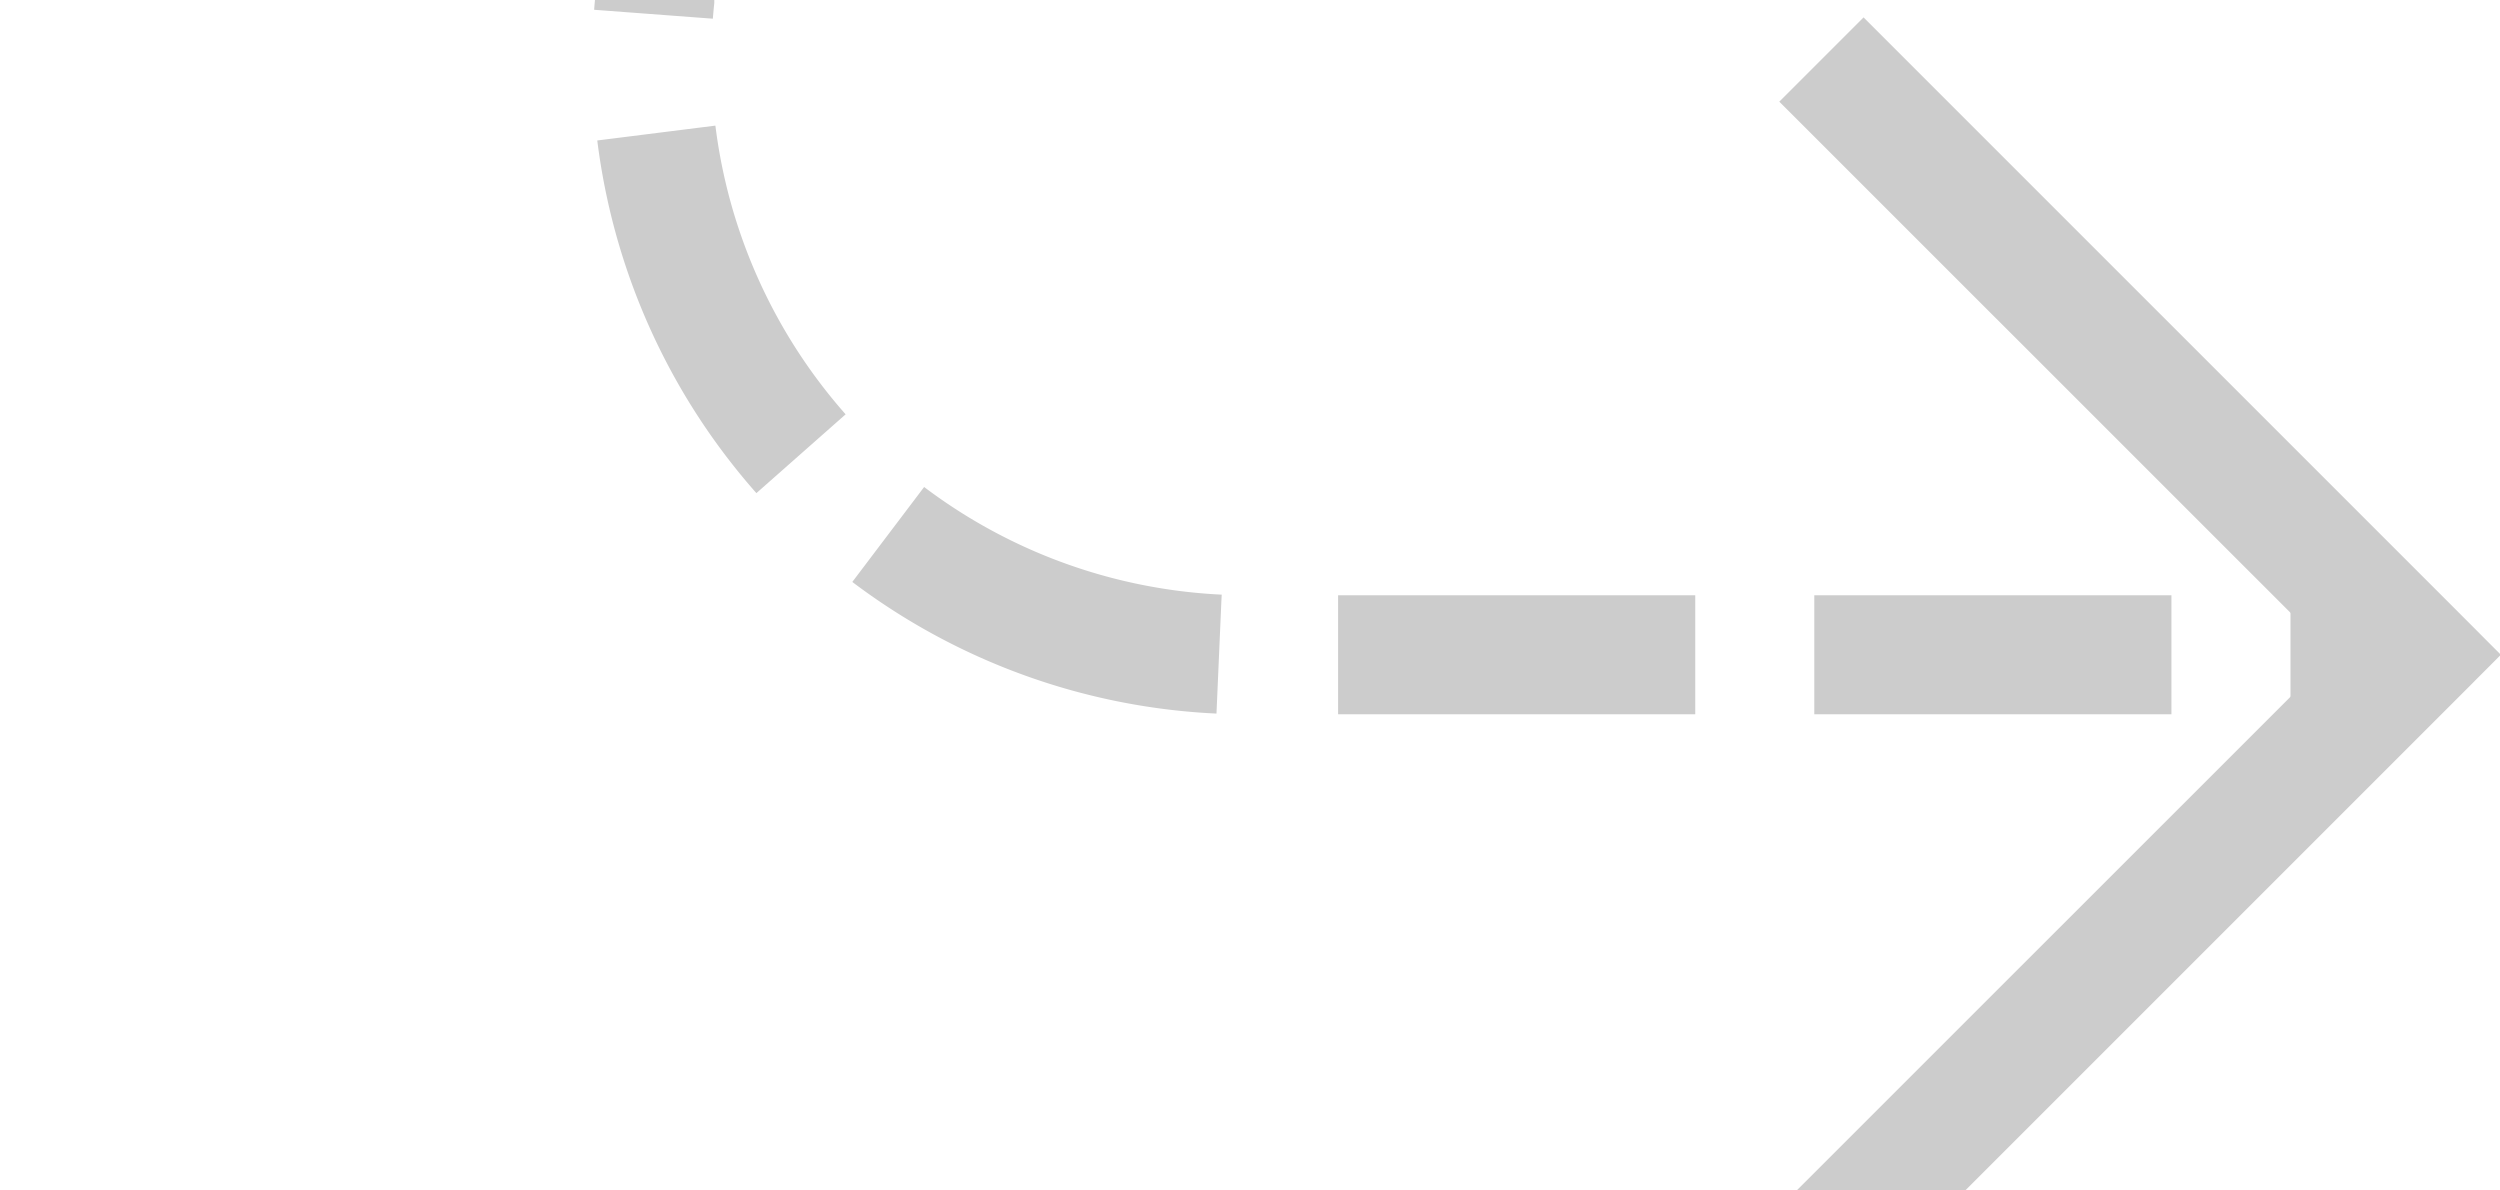 ﻿<?xml version="1.0" encoding="utf-8"?>
<svg version="1.1" xmlns:xlink="http://www.w3.org/1999/xlink" width="21px" height="10px" preserveAspectRatio="xMinYMid meet" viewBox="415 527  21 8" xmlns="http://www.w3.org/2000/svg">
  <path d="M 389 448.5  L 415 448.5  A 5 5 0 0 1 420.5 453.5 L 420.5 526  A 5 5 0 0 0 425.5 531.5 L 435 531.5  " stroke-width="1" stroke-dasharray="3,1" stroke="#cccccc" fill="none" />
  <path d="M 429.946 526.854  L 434.593 531.5  L 429.946 536.146  L 430.654 536.854  L 435.654 531.854  L 436.007 531.5  L 435.654 531.146  L 430.654 526.146  L 429.946 526.854  Z " fill-rule="nonzero" fill="#cccccc" stroke="none" />
</svg>
